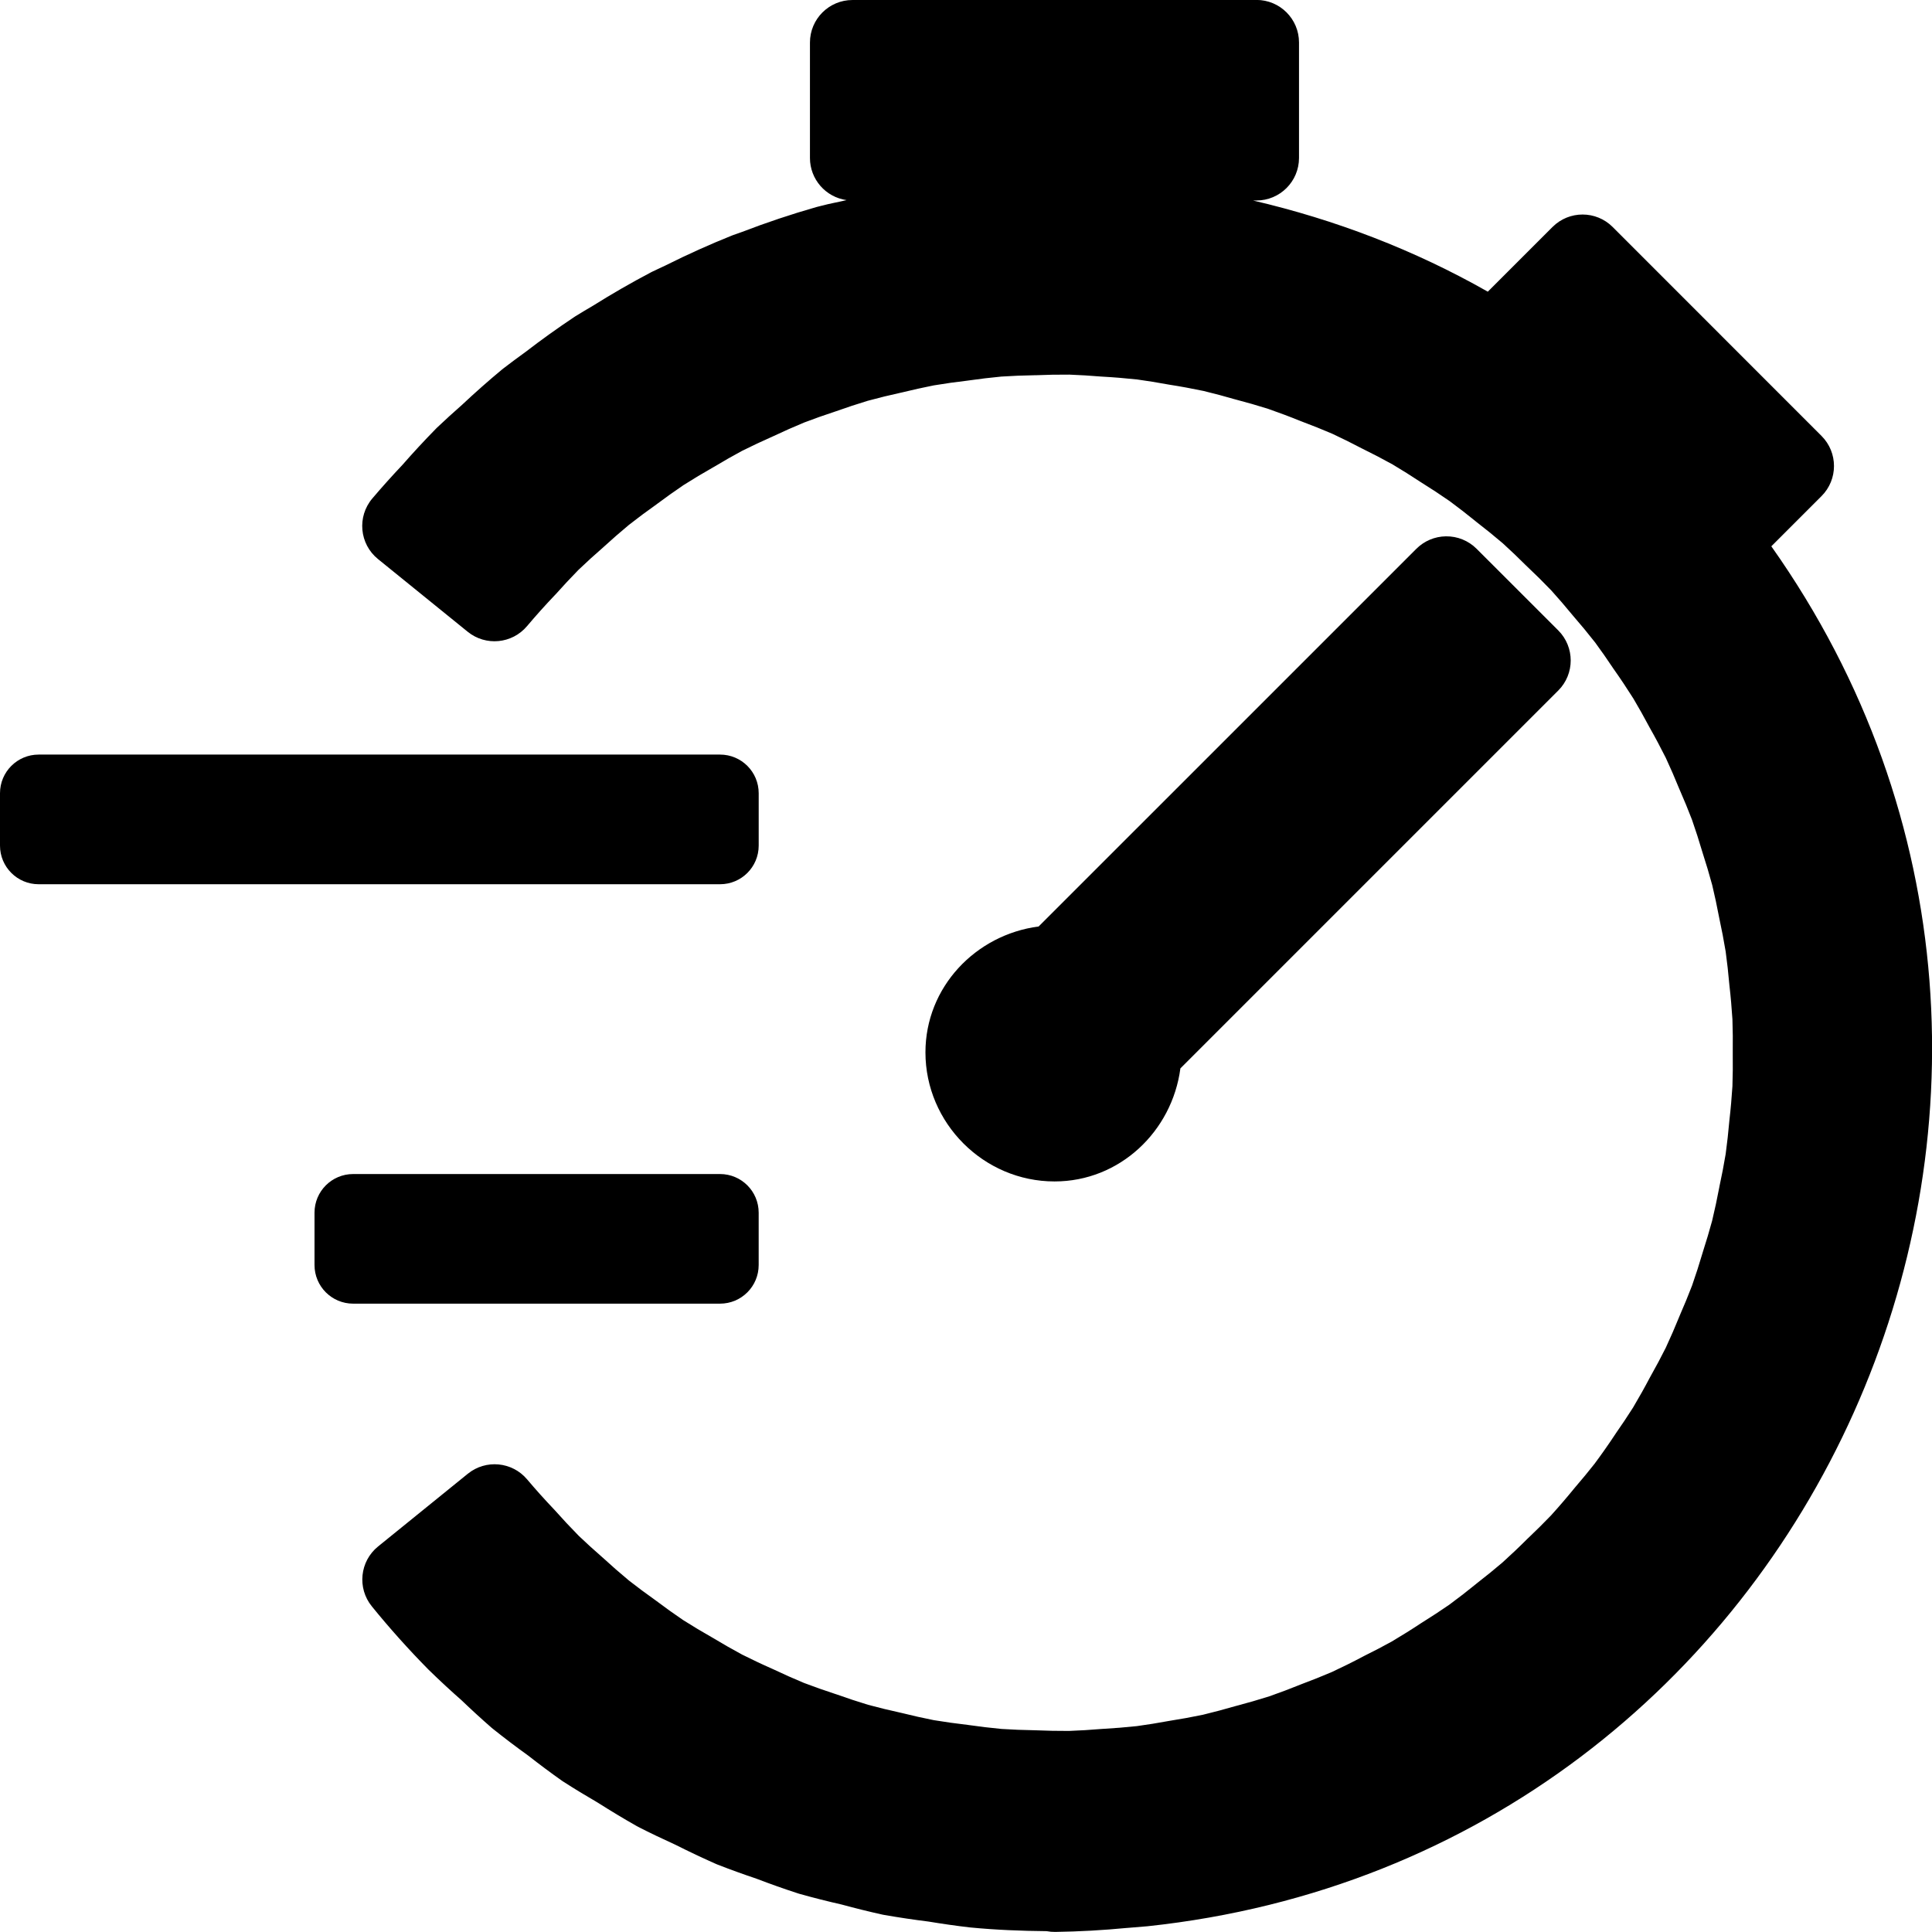 <?xml version="1.0" encoding="UTF-8"?>
<svg data-name="Layer 1"
     version="1.1" viewBox="0 0 100 100"
     xmlns="http://www.w3.org/2000/svg">
  <path d="m44.125 2.4293e-4c-1.216 1.211e-4 -2.202 0.986-2.202 2.202v5.977c0.001 1.097 0.81 2.026 1.896 2.178-0.432 0.106-0.872 0.176-1.301 0.295l0.071-0.019c-0.089 0.022-0.178 0.045-0.267 0.067-0.024 0.006-0.049 0.012-0.073 0.019-1.298 0.371-2.578 0.799-3.838 1.284-0.15 0.053-0.3 0.105-0.449 0.159-0.024 0.008-0.047 0.017-0.071 0.026-1.155 0.463-2.291 0.975-3.404 1.531-0.243 0.112-0.484 0.225-0.725 0.342-0.022 0.011-0.045 0.023-0.067 0.034-1.019 0.537-2.016 1.11-2.991 1.722-0.308 0.18-0.614 0.363-0.918 0.55-0.022 0.014-0.043 0.028-0.065 0.043-0.857 0.572-1.695 1.171-2.511 1.8-0.393 0.283-0.782 0.571-1.165 0.867-0.021 0.016-0.042 0.033-0.062 0.049-0.71 0.589-1.4 1.201-2.073 1.832-0.437 0.385-0.868 0.775-1.29 1.176-0.019 0.018-0.038 0.037-0.056 0.056-0.597 0.609-1.176 1.234-1.737 1.875-0.533 0.565-1.052 1.141-1.554 1.733-0.801 0.942-0.67 2.358 0.29 3.137l4.646 3.765c0.932 0.755 2.297 0.625 3.07-0.292 0.464-0.55 0.944-1.085 1.441-1.606 0.018-0.018 0.035-0.036 0.052-0.054 0.377-0.423 0.764-0.838 1.161-1.243 0.004-0.004 0.009-0.009 0.013-0.013 0.415-0.397 0.841-0.785 1.275-1.161 0.015-0.013 0.03-0.027 0.045-0.041 0.418-0.383 0.846-0.756 1.282-1.118 0.004-3e-3 0.007-0.006 0.011-0.009 0.463-0.363 0.936-0.714 1.417-1.054 0.017-0.012 0.033-0.024 0.049-0.037 0.443-0.331 0.893-0.651 1.35-0.961 0.506-0.321 1.02-0.63 1.542-0.925 0.018-0.01 0.036-0.02 0.054-0.03 0.469-0.283 0.946-0.555 1.428-0.815 0.52-0.26 1.046-0.508 1.578-0.742 0.019-0.008 0.039-0.017 0.058-0.026 0.522-0.248 1.051-0.481 1.585-0.703 0.526-0.2 1.054-0.388 1.589-0.563 0.019-0.006 0.039-0.013 0.058-0.019 0.545-0.195 1.095-0.376 1.649-0.544 0.57-0.155 1.143-0.296 1.72-0.421 0.02-0.004 0.04-0.008 0.06-0.013 0.542-0.134 1.088-0.255 1.636-0.363 0.583-0.097 1.168-0.18 1.754-0.247 0.021-0.003 0.042-0.005 0.062-0.009 0.558-0.08 1.118-0.147 1.679-0.2 0.567-0.037 1.135-0.06 1.703-0.069 0.021 2.94e-4 0.042 2.94e-4 0.062 0 0.585-0.025 1.171-0.036 1.757-0.032 0.543 0.021 1.086 0.053 1.628 0.099 0.021 0.002 0.043 0.003 0.065 0.004 0.607 0.033 1.212 0.084 1.817 0.148 0.531 0.074 1.06 0.158 1.587 0.256 0.021 0.004 0.042 0.007 0.062 0.011 0.597 0.093 1.193 0.203 1.785 0.327 0.547 0.132 1.09 0.276 1.63 0.434 0.021 0.006 0.043 0.012 0.065 0.017 0.552 0.144 1.1 0.302 1.645 0.473 0.005 0.002 0.01 0.005 0.015 0.006 0.561 0.196 1.118 0.404 1.669 0.628 0.021 0.008 0.041 0.016 0.062 0.024 0.531 0.198 1.055 0.409 1.576 0.632 3e-3 0.001 0.006 0.003 0.009 0.004 0.51 0.238 1.014 0.488 1.512 0.75 0.019 0.01 0.037 0.019 0.056 0.028 0.523 0.256 1.039 0.526 1.548 0.808 0.487 0.29 0.968 0.592 1.441 0.905 0.018 0.012 0.036 0.023 0.054 0.034 0.494 0.307 0.98 0.627 1.458 0.959 0.005 0.004 0.01 0.007 0.015 0.011 0.45 0.333 0.893 0.676 1.327 1.03 0.016 0.013 0.031 0.026 0.047 0.039 0.46 0.354 0.912 0.72 1.355 1.097 0.414 0.376 0.819 0.763 1.215 1.159 0.016 0.015 0.031 0.03 0.047 0.045 0.429 0.403 0.848 0.818 1.256 1.243 0.369 0.409 0.728 0.826 1.077 1.251 0.013 0.017 0.027 0.033 0.041 0.049 0.397 0.456 0.782 0.922 1.155 1.398 0.32 0.437 0.629 0.88 0.929 1.331 0.012 0.018 0.024 0.036 0.037 0.054 0.349 0.493 0.683 0.997 1.006 1.507 0.28 0.474 0.551 0.952 0.808 1.438 0.01 0.019 0.02 0.037 0.03 0.056 0.295 0.519 0.575 1.047 0.843 1.58 0.242 0.522 0.472 1.049 0.688 1.583 0.008 0.02 0.017 0.04 0.026 0.06 0.226 0.514 0.439 1.033 0.641 1.557 0.19 0.546 0.368 1.096 0.531 1.651 0.006 0.021 0.013 0.042 0.019 0.062 0.18 0.552 0.344 1.108 0.497 1.669 0.131 0.55 0.251 1.104 0.355 1.66 4e-3 0.022 0.008 0.043 0.013 0.065 0.124 0.57 0.233 1.143 0.329 1.718 0.077 0.564 0.14 1.129 0.189 1.696 0.002 0.02 0.004 0.04 0.006 0.06 0.067 0.581 0.117 1.165 0.155 1.748 0.019 0.568 0.025 1.136 0.017 1.705-2.94e-4 0.021-2.94e-4 0.042 0 0.062 8e-3 0.568 0.002 1.137-0.017 1.705-0.038 0.582-0.088 1.164-0.155 1.744-0.002 0.021-0.005 0.042-0.006 0.062-0.049 0.569-0.113 1.135-0.189 1.701-0.093 0.558-0.2 1.113-0.32 1.666-0.004 0.02-0.007 0.04-0.011 0.06-0.109 0.579-0.232 1.156-0.37 1.729-0.146 0.538-0.306 1.071-0.477 1.602-0.006 0.019-0.012 0.039-0.017 0.058-0.167 0.569-0.349 1.133-0.544 1.692-0.199 0.52-0.413 1.036-0.636 1.546-0.008 0.02-0.016 0.04-0.024 0.06-0.22 0.544-0.454 1.08-0.701 1.613-0.25 0.497-0.511 0.988-0.785 1.473-0.011 0.019-0.022 0.039-0.032 0.058-0.277 0.527-0.569 1.046-0.873 1.559-0.288 0.453-0.584 0.898-0.892 1.337-0.012 0.017-0.023 0.034-0.034 0.052-0.341 0.517-0.698 1.024-1.067 1.522-0.324 0.412-0.657 0.816-1 1.213-0.014 0.016-0.027 0.033-0.041 0.049-0.395 0.485-0.803 0.96-1.223 1.423-0.375 0.389-0.758 0.77-1.15 1.142-0.016 0.014-0.032 0.028-0.047 0.043-0.426 0.427-0.864 0.842-1.312 1.247-0.422 0.359-0.853 0.71-1.292 1.049-0.016 0.013-0.032 0.026-0.047 0.039-0.46 0.376-0.929 0.74-1.408 1.092-0.456 0.315-0.921 0.619-1.391 0.912-0.018 0.011-0.036 0.023-0.054 0.034-0.499 0.331-1.009 0.649-1.524 0.955-0.003 0.002-0.005 0.005-0.009 0.006-0.472 0.26-0.951 0.51-1.434 0.748-0.019 0.01-0.037 0.02-0.056 0.03-0.528 0.28-1.064 0.545-1.606 0.798-0.52 0.222-1.046 0.433-1.576 0.63-0.02 0.008-0.04 0.015-0.06 0.024-0.53 0.215-1.066 0.417-1.606 0.606-0.569 0.18-1.141 0.346-1.718 0.497-0.022 0.005-0.043 0.011-0.065 0.017-0.539 0.158-1.084 0.302-1.63 0.434-0.004 0.001-0.009 0.003-0.013 0.004-0.579 0.121-1.16 0.227-1.744 0.318-0.021 0.003-0.042 0.007-0.062 0.011-0.541 0.1-1.083 0.188-1.628 0.262-0.594 0.063-1.189 0.111-1.785 0.144-0.021 0.001-0.042 0.003-0.062 0.004-0.554 0.047-1.11 0.081-1.666 0.101-0.578 0.002-1.156-9e-3 -1.733-0.034-0.021-0.001-0.043-0.002-0.065-0.002-0.563-8e-3 -1.127-0.031-1.692-0.067-0.567-0.054-1.133-0.121-1.696-0.202-0.021-0.003-0.043-0.006-0.065-0.009-0.586-0.067-1.169-0.149-1.75-0.245-0.55-0.109-1.098-0.232-1.643-0.368-0.021-0.005-0.043-0.01-0.065-0.015-0.566-0.123-1.129-0.26-1.688-0.411-0.549-0.166-1.093-0.347-1.634-0.54-0.02-0.007-0.04-0.013-0.06-0.019-0.547-0.178-1.09-0.37-1.628-0.574-0.535-0.223-1.064-0.458-1.587-0.707-0.019-0.009-0.039-0.017-0.058-0.026-0.523-0.23-1.039-0.476-1.55-0.731-0.508-0.274-1.011-0.561-1.505-0.86-0.018-0.011-0.037-0.022-0.056-0.032-0.501-0.283-0.995-0.58-1.481-0.888-0.005-0.003-0.01-0.005-0.015-0.009-0.472-0.32-0.935-0.652-1.391-0.996-0.018-0.013-0.036-0.026-0.054-0.039-0.46-0.325-0.911-0.662-1.355-1.008-0.46-0.382-0.909-0.774-1.348-1.178-0.016-0.014-0.031-0.027-0.047-0.041-0.407-0.354-0.807-0.718-1.198-1.09l-0.013-0.013c-0.422-0.429-0.834-0.87-1.234-1.32-0.017-0.019-0.034-0.038-0.052-0.056-0.476-0.5-0.937-1.014-1.383-1.542-0.773-0.916-2.137-1.045-3.068-0.29l-4.646 3.765c-0.945 0.766-1.089 2.154-0.323 3.098 0.917 1.13 1.888 2.214 2.909 3.251 0.01 0.01 0.02 0.02 0.03 0.03 0.575 0.562 1.165 1.108 1.77 1.638l-0.073-0.065c0.506 0.486 1.024 0.959 1.552 1.421 0.025 0.021 0.05 0.042 0.075 0.062 0.599 0.479 1.209 0.941 1.832 1.389 0.572 0.447 1.153 0.882 1.746 1.301 0.027 0.019 0.054 0.036 0.082 0.054 0.566 0.364 1.142 0.713 1.724 1.051 0.014 9e-3 0.029 0.017 0.043 0.026 0.013 0.008 0.026 0.016 0.039 0.024 0.65 0.412 1.308 0.81 1.978 1.189 0.027 0.016 0.054 0.031 0.082 0.045 0.617 0.315 1.244 0.614 1.875 0.901 0.02 0.01 0.04 0.018 0.06 0.028 0.009 4e-3 0.017 0.009 0.026 0.013 0.676 0.34 1.359 0.664 2.051 0.97 0.029 0.013 0.059 0.025 0.088 0.037 0.668 0.261 1.343 0.504 2.023 0.733 0.713 0.272 1.431 0.528 2.157 0.763 0.028 0.009 0.057 0.018 0.086 0.026 0.717 0.201 1.439 0.383 2.165 0.548 0.705 0.191 1.413 0.368 2.127 0.525 0.031 0.006 0.063 0.012 0.095 0.017 0.753 0.131 1.508 0.244 2.266 0.338 0.709 0.117 1.419 0.22 2.133 0.303 0.015 1e-3 0.03 3e-3 0.045 4e-3 1.31 0.127 2.625 0.179 3.941 0.191 0.147 0.028 0.297 0.041 0.447 0.039 1.239-0.018 2.476-0.087 3.709-0.206l0.037-2e-3c0.33-0.024 0.66-0.051 0.989-0.082 0.01-6.6e-4 0.02-1e-3 0.03-2e-3 34.616-3.685 52.121-43.399 32.299-71.427l2.599-2.599c0.859-0.86 0.859-2.253 0-3.113l-10.811-10.815c-0.859-0.86-2.253-0.861-3.113-0.002l-3.35 3.35c-3.807-2.164-7.892-3.726-12.155-4.72h0.181c1.216-1.21e-4 2.202-0.986 2.202-2.202v-5.977c-1.21e-4 -1.216-0.986-2.202-2.202-2.202zm30.712 27.76c-0.572 8e-3 -1.119 0.239-1.524 0.643l-19.553 19.551c-3.265 0.427-5.859 3.143-5.859 6.517 9.25e-4 3.664 3.018 6.681 6.683 6.68 3.371 2.54e-4 6.081-2.59 6.513-5.851l19.557-19.557c0.861-0.86 0.861-2.255 0-3.115l-4.227-4.225c-0.421-0.42-0.994-0.652-1.589-0.643z" style="paint-order:stroke fill markers"/>
  <path d="m2 39.057c-1.105 1.1e-4 -2 0.895-2 2v2.711c1.1044e-4 1.105 0.895 2 2 2h35.27c1.105-1.1e-4 2-0.895 2-2v-2.711c-1.1e-4 -1.105-0.895-2-2-2zm16.279 21.711c-1.105 1.1e-4 -2 0.895-2 2v2.709c1.1e-4 1.105 0.895 2 2 2h18.99c1.105-1.1e-4 2-0.895 2-2v-2.709c-1.1e-4 -1.105-0.895-2-2-2z"  style="paint-order:stroke fill markers"/>
</svg>

